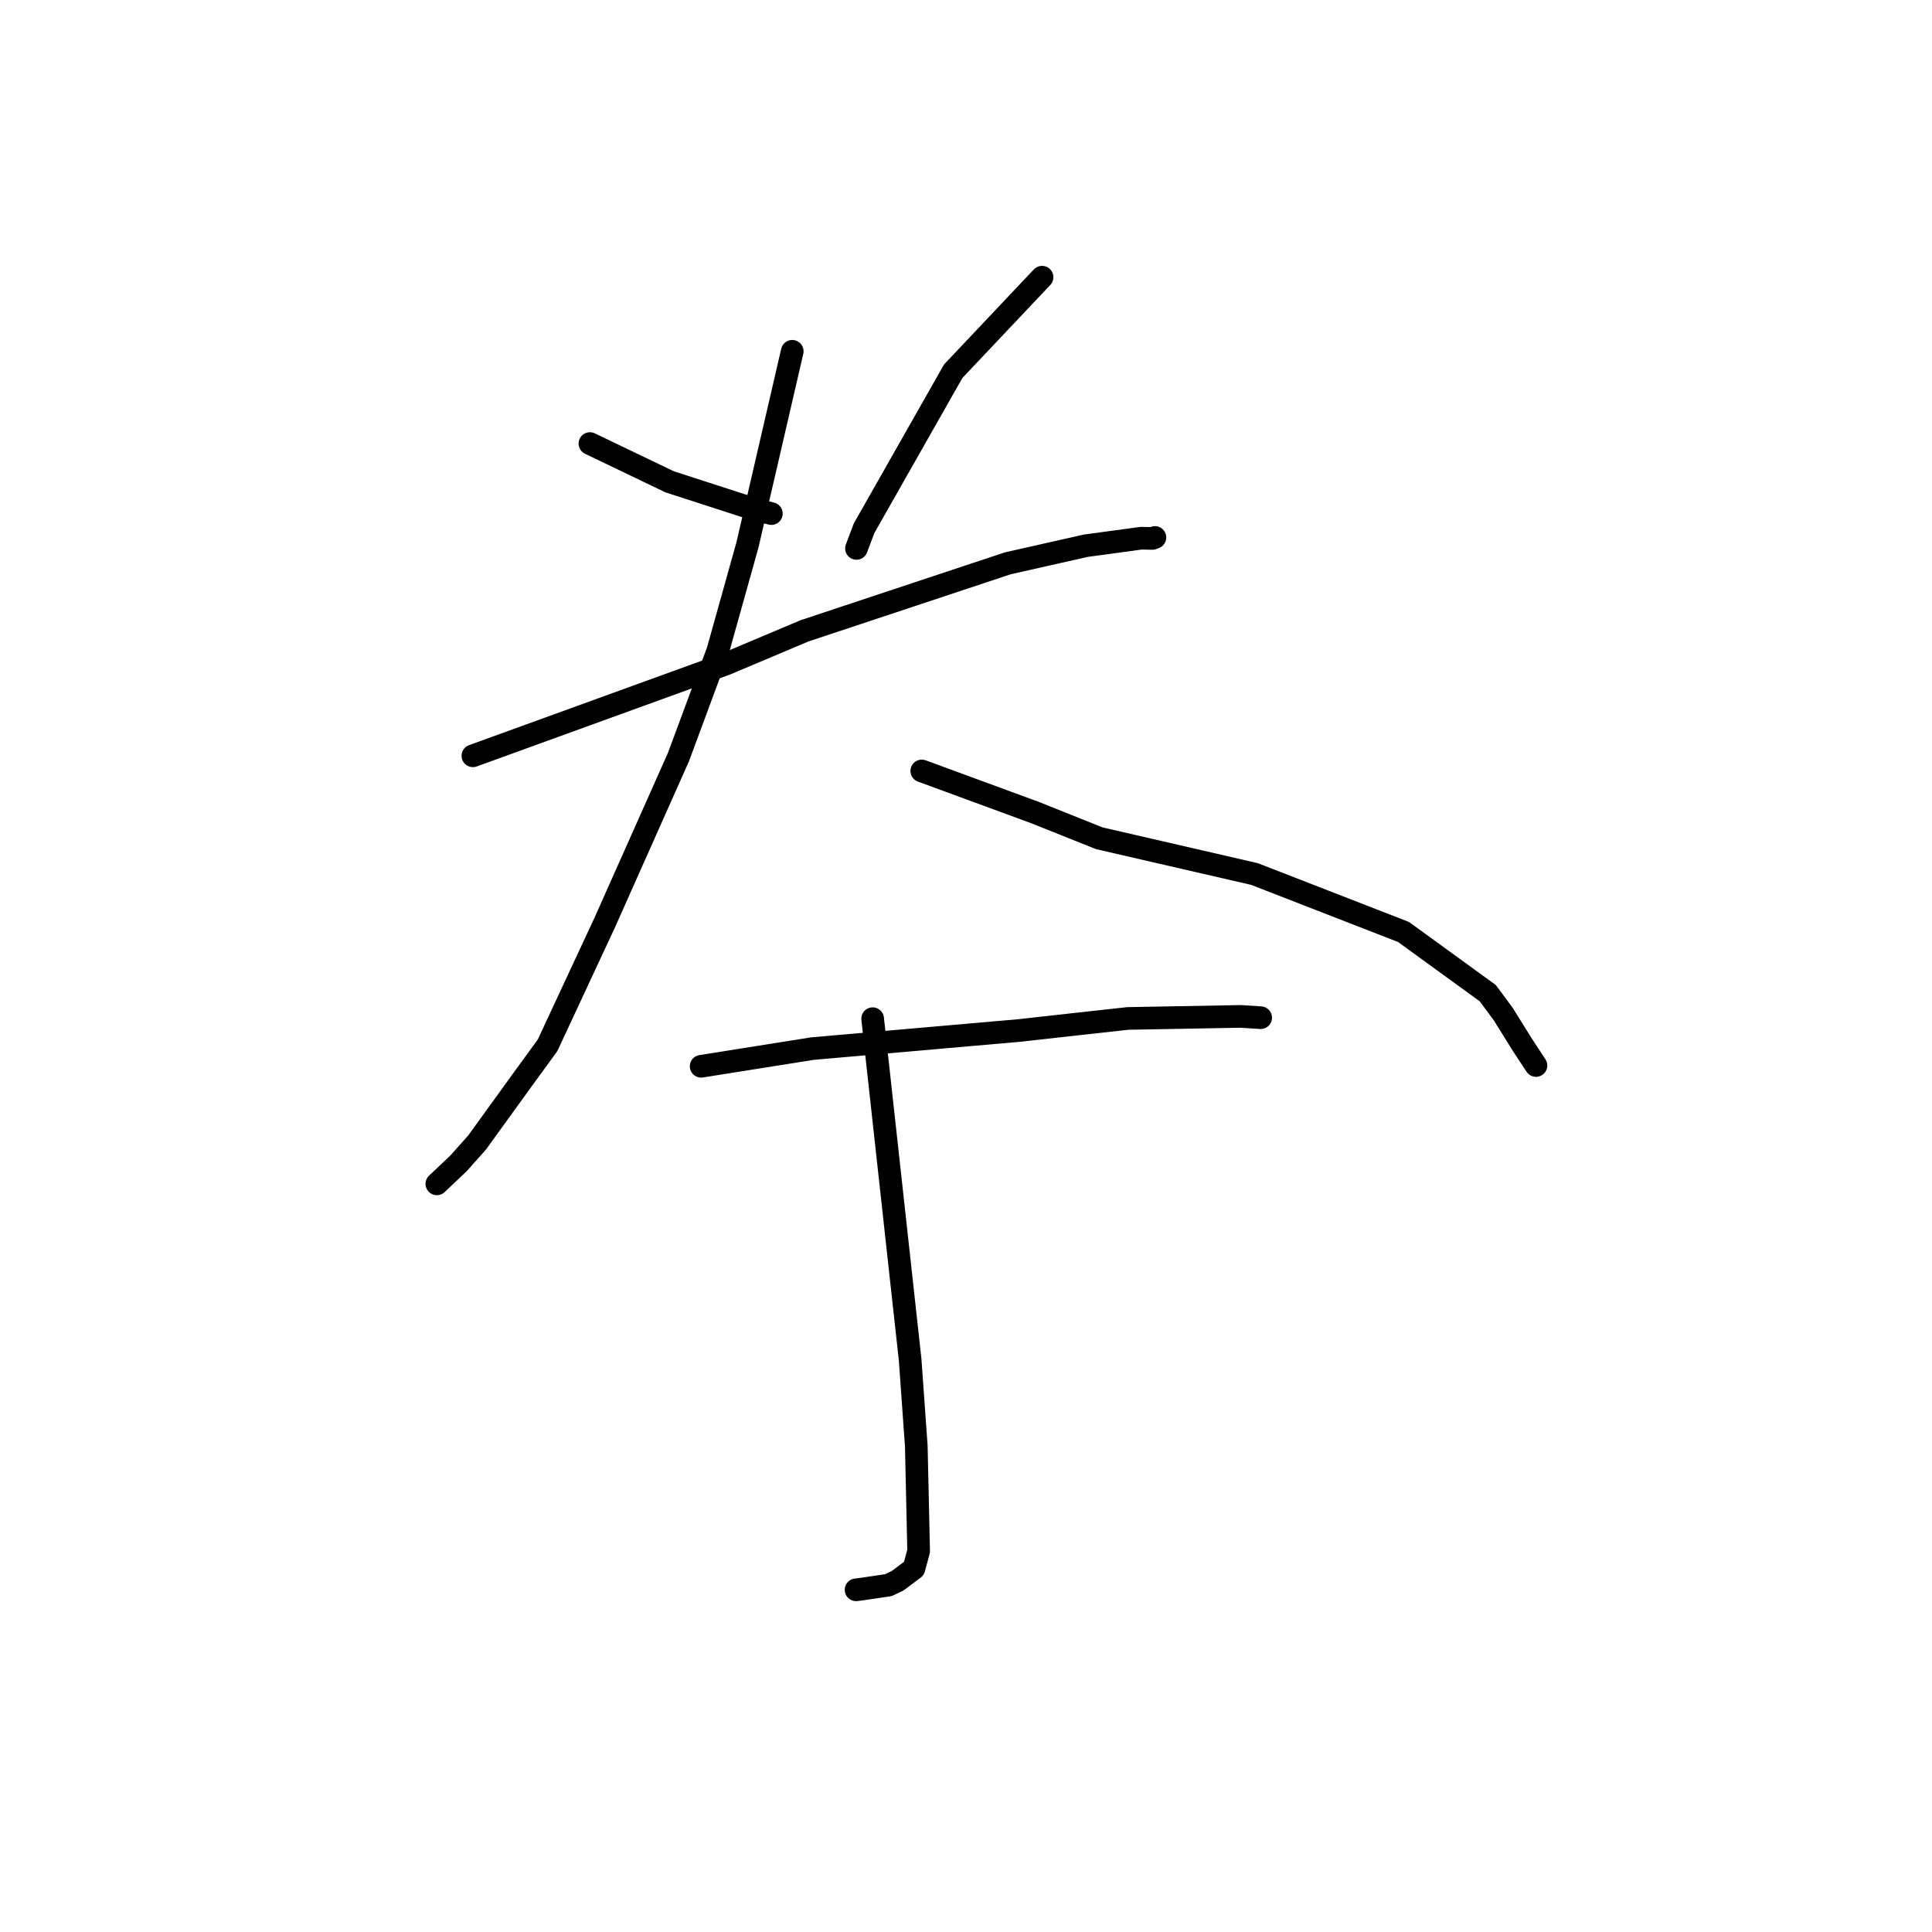 <?xml version="1.0" standalone="no"?>
    <svg width="256" height="256" xmlns="http://www.w3.org/2000/svg" version="1.1">
    <polyline stroke="black" stroke-width="3" stroke-linecap="round" fill="transparent" stroke-linejoin="round" points="78.167 58.773 83.45 61.309 88.733 63.845 100.134 67.533 102.21 68.054 " />
        <polyline stroke="black" stroke-width="3" stroke-linecap="round" fill="transparent" stroke-linejoin="round" points="138.079 36.73 132.193 42.959 126.306 49.188 114.492 70.001 113.488 72.668 " />
        <polyline stroke="black" stroke-width="3" stroke-linecap="round" fill="transparent" stroke-linejoin="round" points="62.66 100.148 79.408 94.071 96.156 87.994 106.603 83.588 133.551 74.638 143.883 72.31 151.209 71.315 152.688 71.344 153.029 71.217 153.033 71.216 " />
        <polyline stroke="black" stroke-width="3" stroke-linecap="round" fill="transparent" stroke-linejoin="round" points="104.978 46.548 102.011 59.37 99.045 72.192 95.117 86.236 89.896 100.325 80.108 122.295 72.555 138.507 68.952 143.457 63.2 151.411 60.735 154.172 58.143 156.623 57.884 156.868 " />
        <polyline stroke="black" stroke-width="3" stroke-linecap="round" fill="transparent" stroke-linejoin="round" points="122.139 102.154 129.662 104.919 137.186 107.685 145.651 111.073 166.224 115.812 185.971 123.491 197.137 131.598 199.195 134.382 201.722 138.442 203.397 140.991 203.525 141.185 " />
        <polyline stroke="black" stroke-width="3" stroke-linecap="round" fill="transparent" stroke-linejoin="round" points="92.906 141.288 100.274 140.117 107.641 138.946 134.997 136.552 143.214 135.635 149.444 134.95 164.383 134.678 167.046 134.848 " />
        <polyline stroke="black" stroke-width="3" stroke-linecap="round" fill="transparent" stroke-linejoin="round" points="115.63 134.981 118.115 157.579 120.599 180.178 121.415 191.642 121.724 205.526 121.106 207.831 118.937 209.46 117.728 210.04 114.024 210.587 113.432 210.659 " />
        </svg>